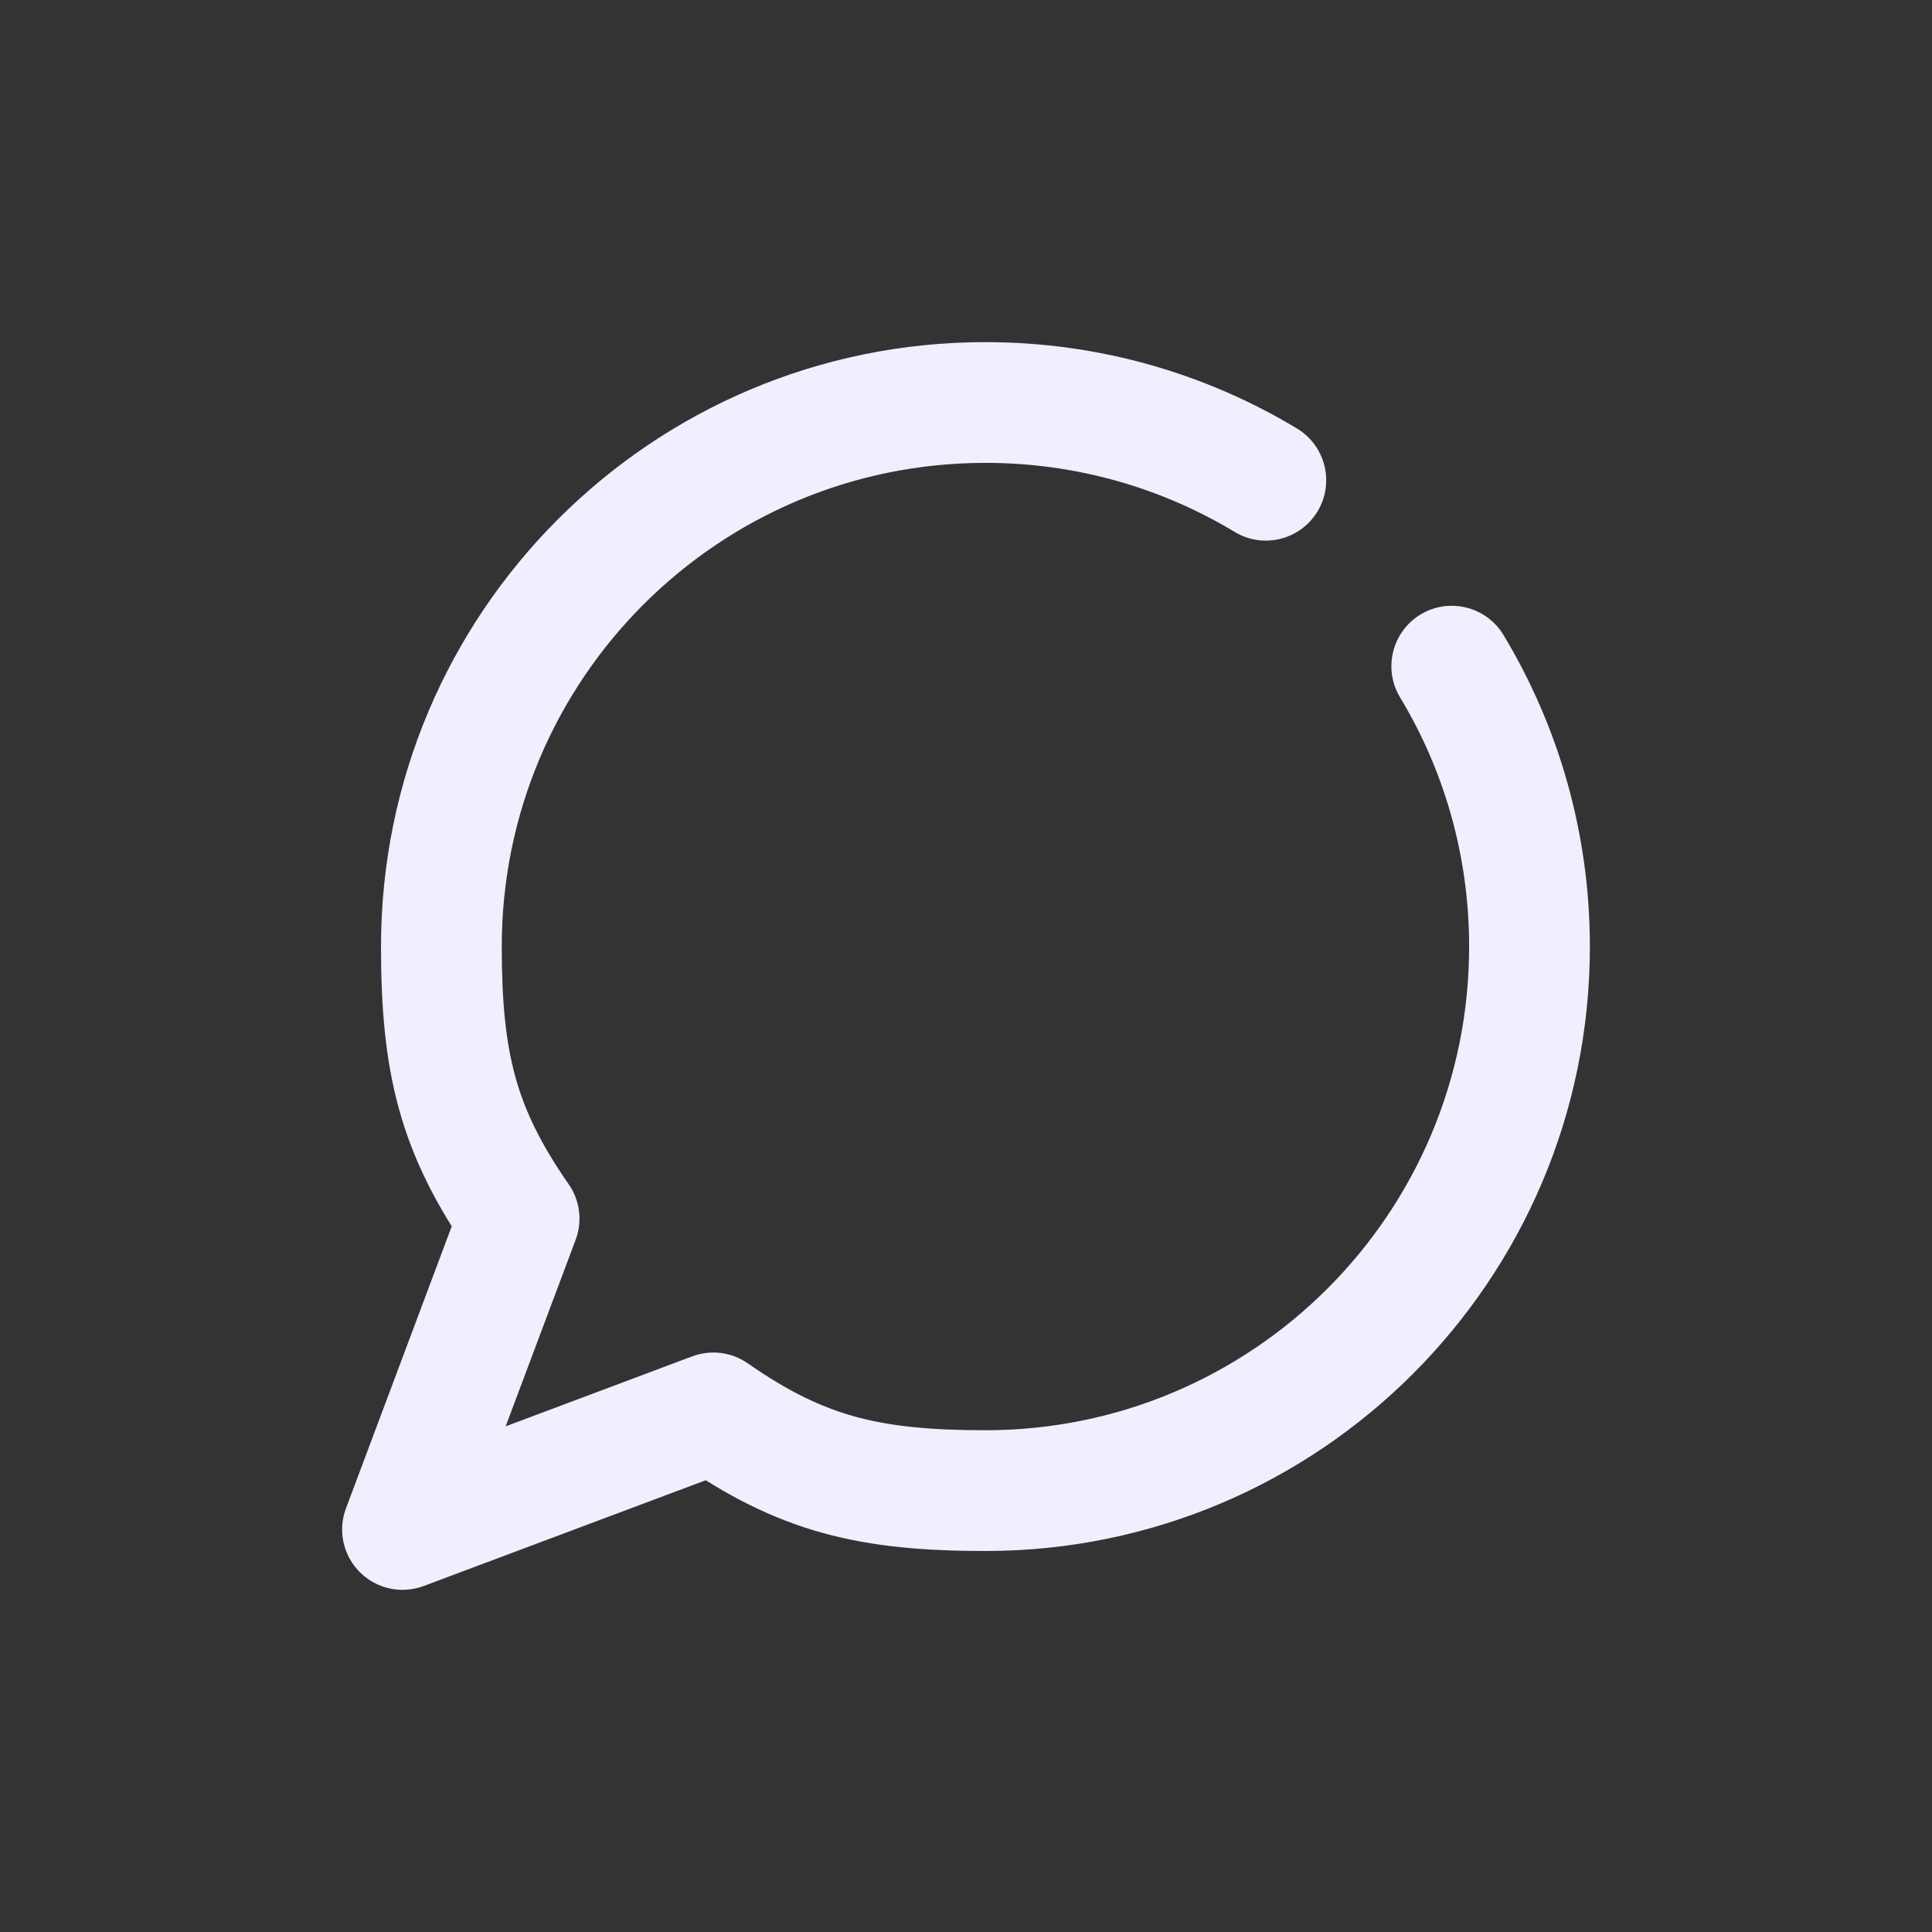 <svg width="24" height="24" viewBox="0 0 24 24" fill="none" xmlns="http://www.w3.org/2000/svg">
<rect x="0" y="0" width="24" height="24" fill="#333333" stroke="none"/>
<path d="M6.448 15.138L7.151 15.401C7.237 15.17 7.205 14.911 7.063 14.709L6.448 15.138ZM8.862 17.552L9.291 16.937C9.089 16.795 8.83 16.763 8.599 16.849L8.862 17.552ZM5 19L4.298 18.737C4.194 19.012 4.262 19.322 4.47 19.53C4.678 19.738 4.988 19.805 5.263 19.702L5 19ZM15.338 6.608C15.692 6.822 16.153 6.707 16.367 6.353C16.581 5.998 16.466 5.537 16.112 5.323L15.338 6.608ZM18.677 7.888C18.463 7.534 18.002 7.419 17.647 7.633C17.293 7.847 17.178 8.308 17.392 8.663L18.677 7.888ZM18.25 11.759C18.25 15.077 15.56 17.767 12.241 17.767V19.267C16.388 19.267 19.75 15.905 19.75 11.759H18.25ZM6.233 11.759C6.233 8.44 8.923 5.75 12.241 5.75V4.25C8.094 4.25 4.733 7.612 4.733 11.759H6.233ZM7.063 14.709C6.719 14.214 6.52 13.805 6.402 13.377C6.282 12.94 6.233 12.445 6.233 11.759H4.733C4.733 12.508 4.785 13.155 4.956 13.776C5.13 14.404 5.414 14.967 5.833 15.567L7.063 14.709ZM12.241 17.767C11.555 17.767 11.06 17.718 10.623 17.598C10.195 17.48 9.786 17.282 9.291 16.937L8.433 18.167C9.033 18.586 9.596 18.87 10.224 19.044C10.845 19.215 11.492 19.267 12.241 19.267V17.767ZM5.746 14.875L4.298 18.737L5.702 19.263L7.151 15.401L5.746 14.875ZM5.263 19.702L9.125 18.254L8.599 16.849L4.737 18.298L5.263 19.702ZM12.241 5.75C13.375 5.75 14.434 6.063 15.338 6.608L16.112 5.323C14.981 4.642 13.656 4.25 12.241 4.25V5.75ZM17.392 8.663C17.937 9.566 18.25 10.625 18.25 11.759H19.75C19.75 10.344 19.358 9.019 18.677 7.888L17.392 8.663Z" fill="#EFEFFF"/>
</svg>

